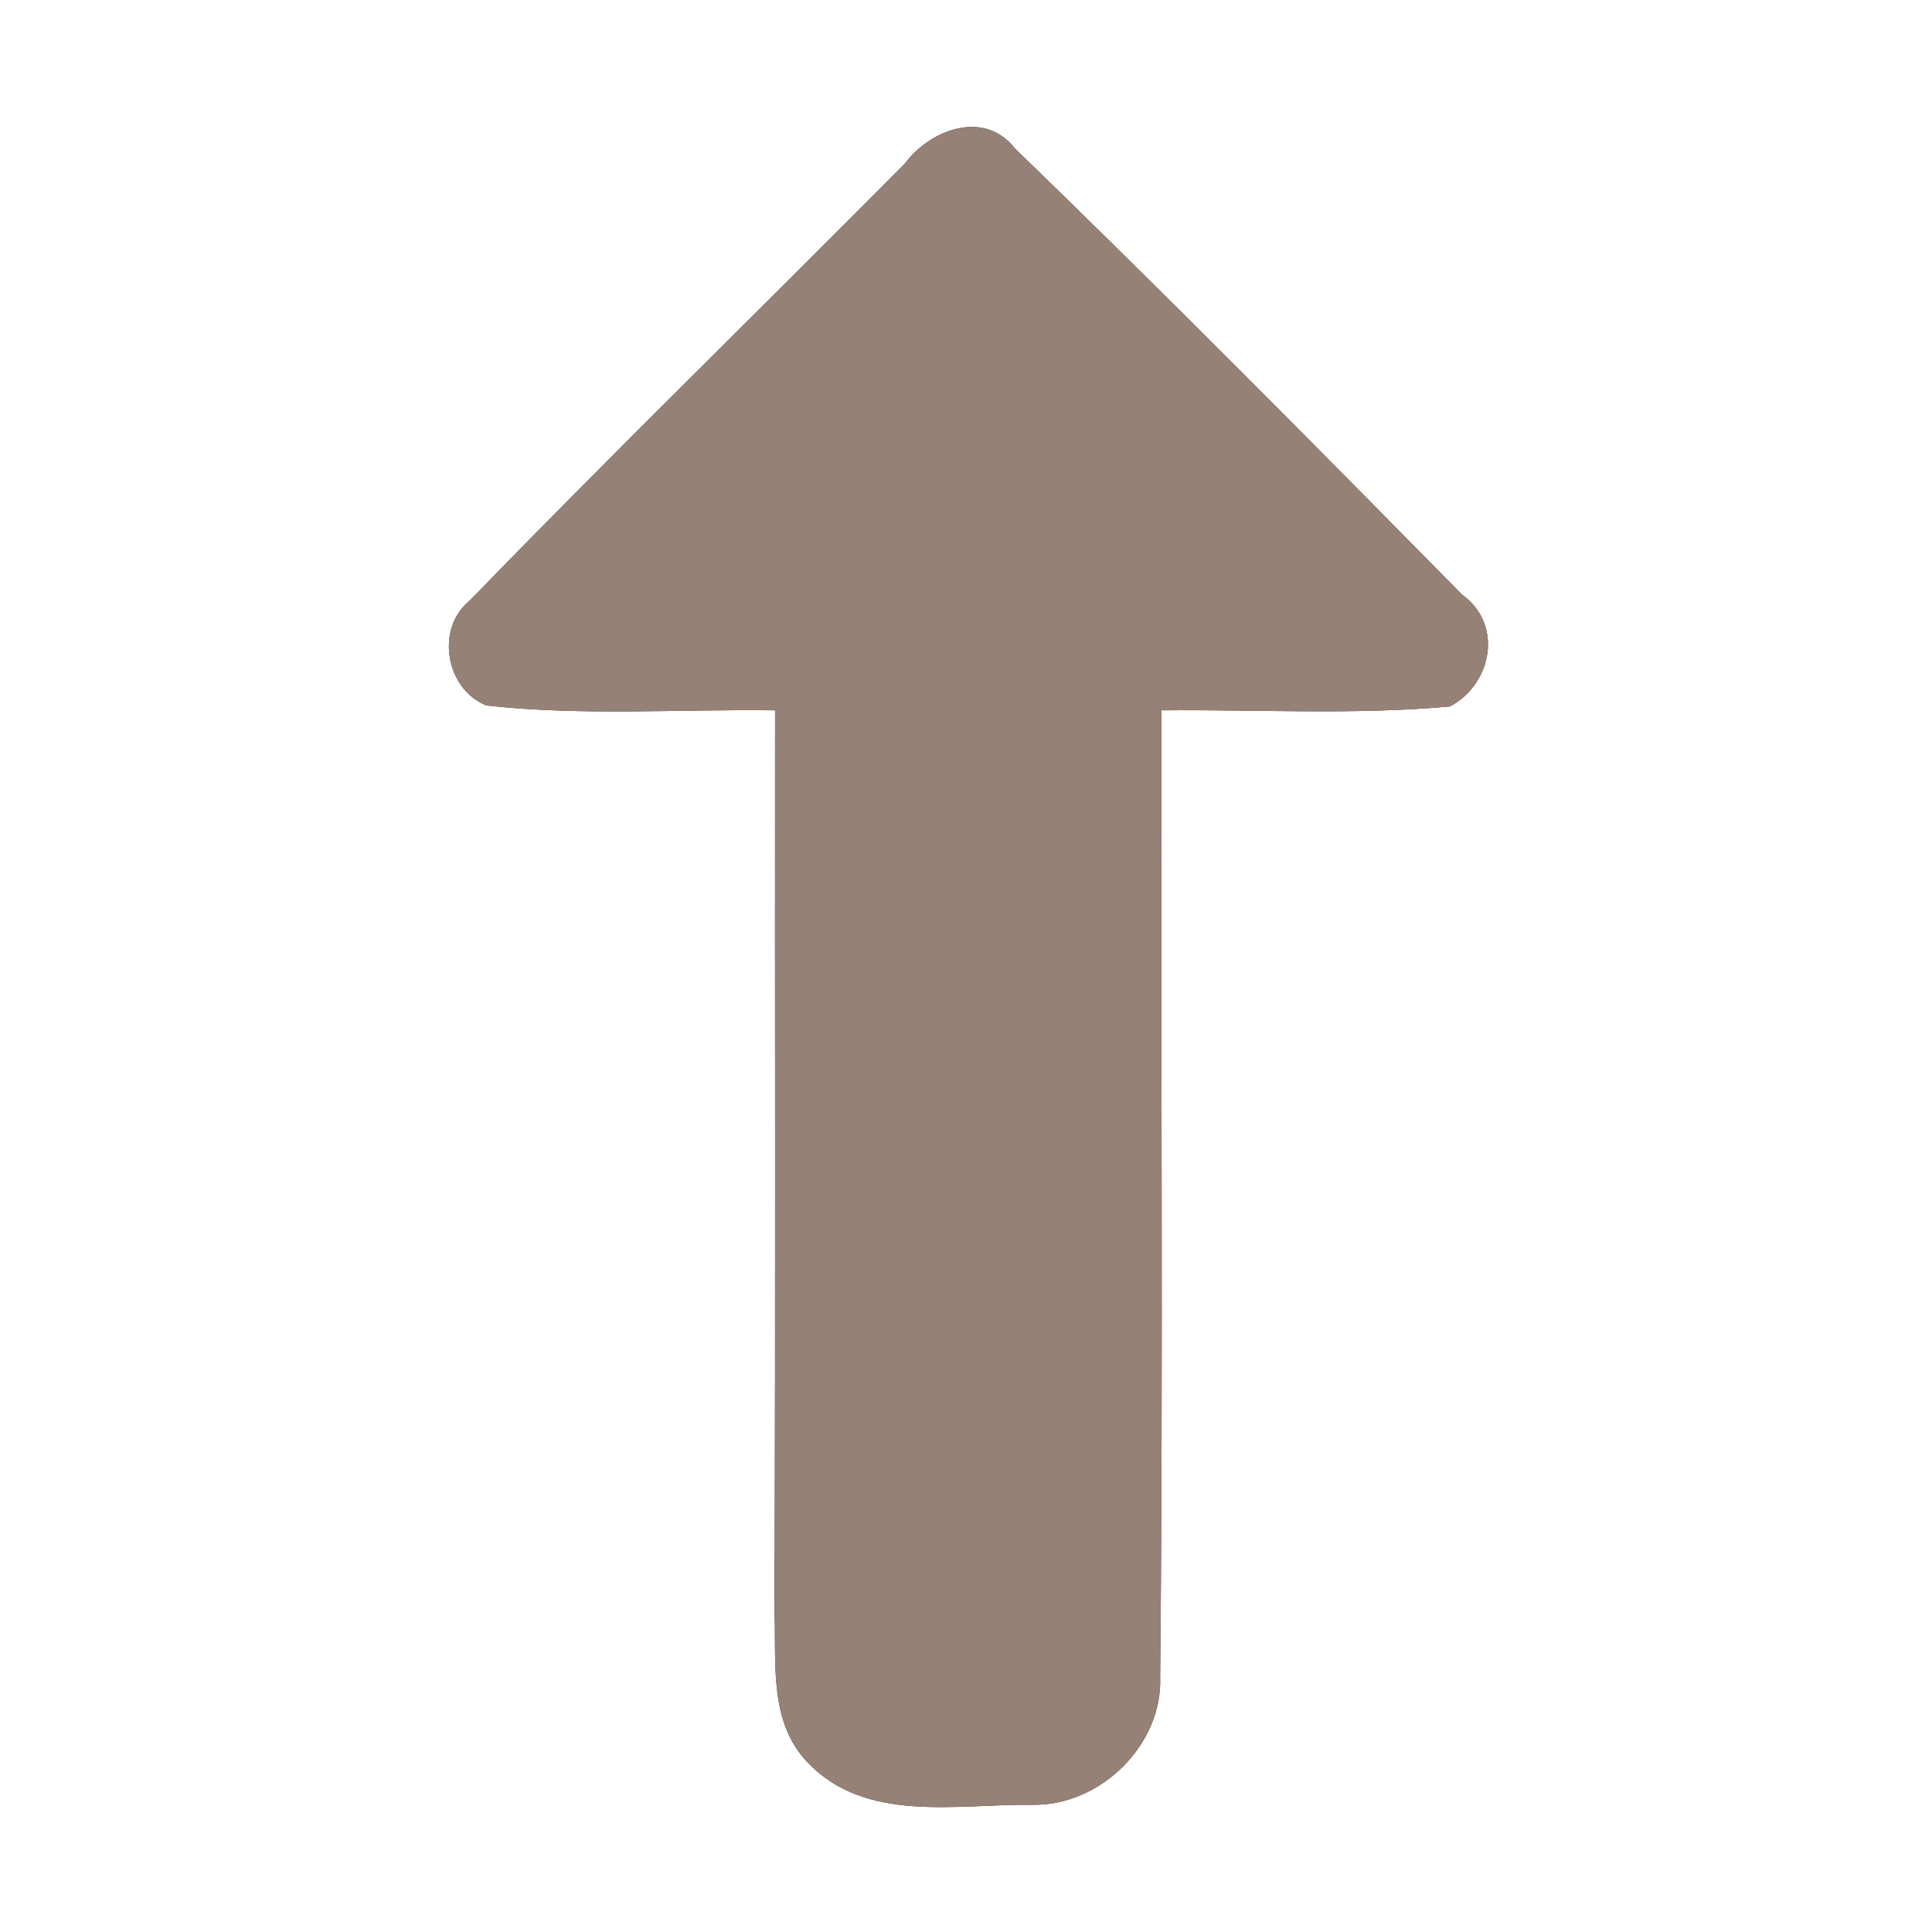 <?xml version="1.0" encoding="UTF-8" ?>
<!DOCTYPE svg PUBLIC "-//W3C//DTD SVG 1.1//EN" "http://www.w3.org/Graphics/SVG/1.1/DTD/svg11.dtd">
<svg width="60pt" height="60pt" viewBox="0 0 60 60" version="1.1" xmlns="http://www.w3.org/2000/svg">
<rect x="0" y="0" width="60" height="60" fill="#333333" stroke="none"/>
<g id="#ffffffff">
<path fill="#ffffff" opacity="1.00" d=" M 0.00 0.00 L 60.00 0.00 L 60.00 60.00 L 0.00 60.00 L 0.00 0.00 M 28.10 5.08 C 23.61 9.61 19.03 14.07 14.59 18.65 C 13.51 19.52 13.84 21.41 15.11 21.91 C 18.09 22.24 21.08 22.02 24.07 22.06 C 24.06 31.36 24.09 40.66 24.05 49.96 C 24.12 51.56 23.85 53.43 25.06 54.71 C 26.86 56.64 29.71 56.02 32.06 56.05 C 34.16 56.09 36.11 54.20 36.03 52.08 C 36.13 42.08 36.04 32.07 36.07 22.06 C 39.06 22.03 42.05 22.21 45.03 21.94 C 46.33 21.25 46.70 19.40 45.41 18.47 C 40.82 13.81 36.21 9.15 31.51 4.60 C 30.55 3.38 28.87 4.04 28.10 5.08 Z" />
</g>
<g id="#000000ff">
<path fill="#968176" opacity="1.00" d=" M 28.10 5.08 C 28.87 4.04 30.55 3.38 31.51 4.60 C 36.21 9.15 40.82 13.81 45.41 18.47 C 46.70 19.40 46.33 21.25 45.03 21.94 C 42.05 22.21 39.06 22.03 36.07 22.06 C 36.04 32.07 36.13 42.08 36.03 52.08 C 36.11 54.20 34.16 56.09 32.06 56.05 C 29.71 56.02 26.86 56.64 25.06 54.71 C 23.85 53.43 24.12 51.56 24.05 49.96 C 24.09 40.66 24.06 31.36 24.07 22.06 C 21.08 22.02 18.09 22.24 15.11 21.91 C 13.84 21.41 13.51 19.52 14.59 18.65 C 19.03 14.07 23.61 9.61 28.10 5.08 Z" />
</g>
</svg>
